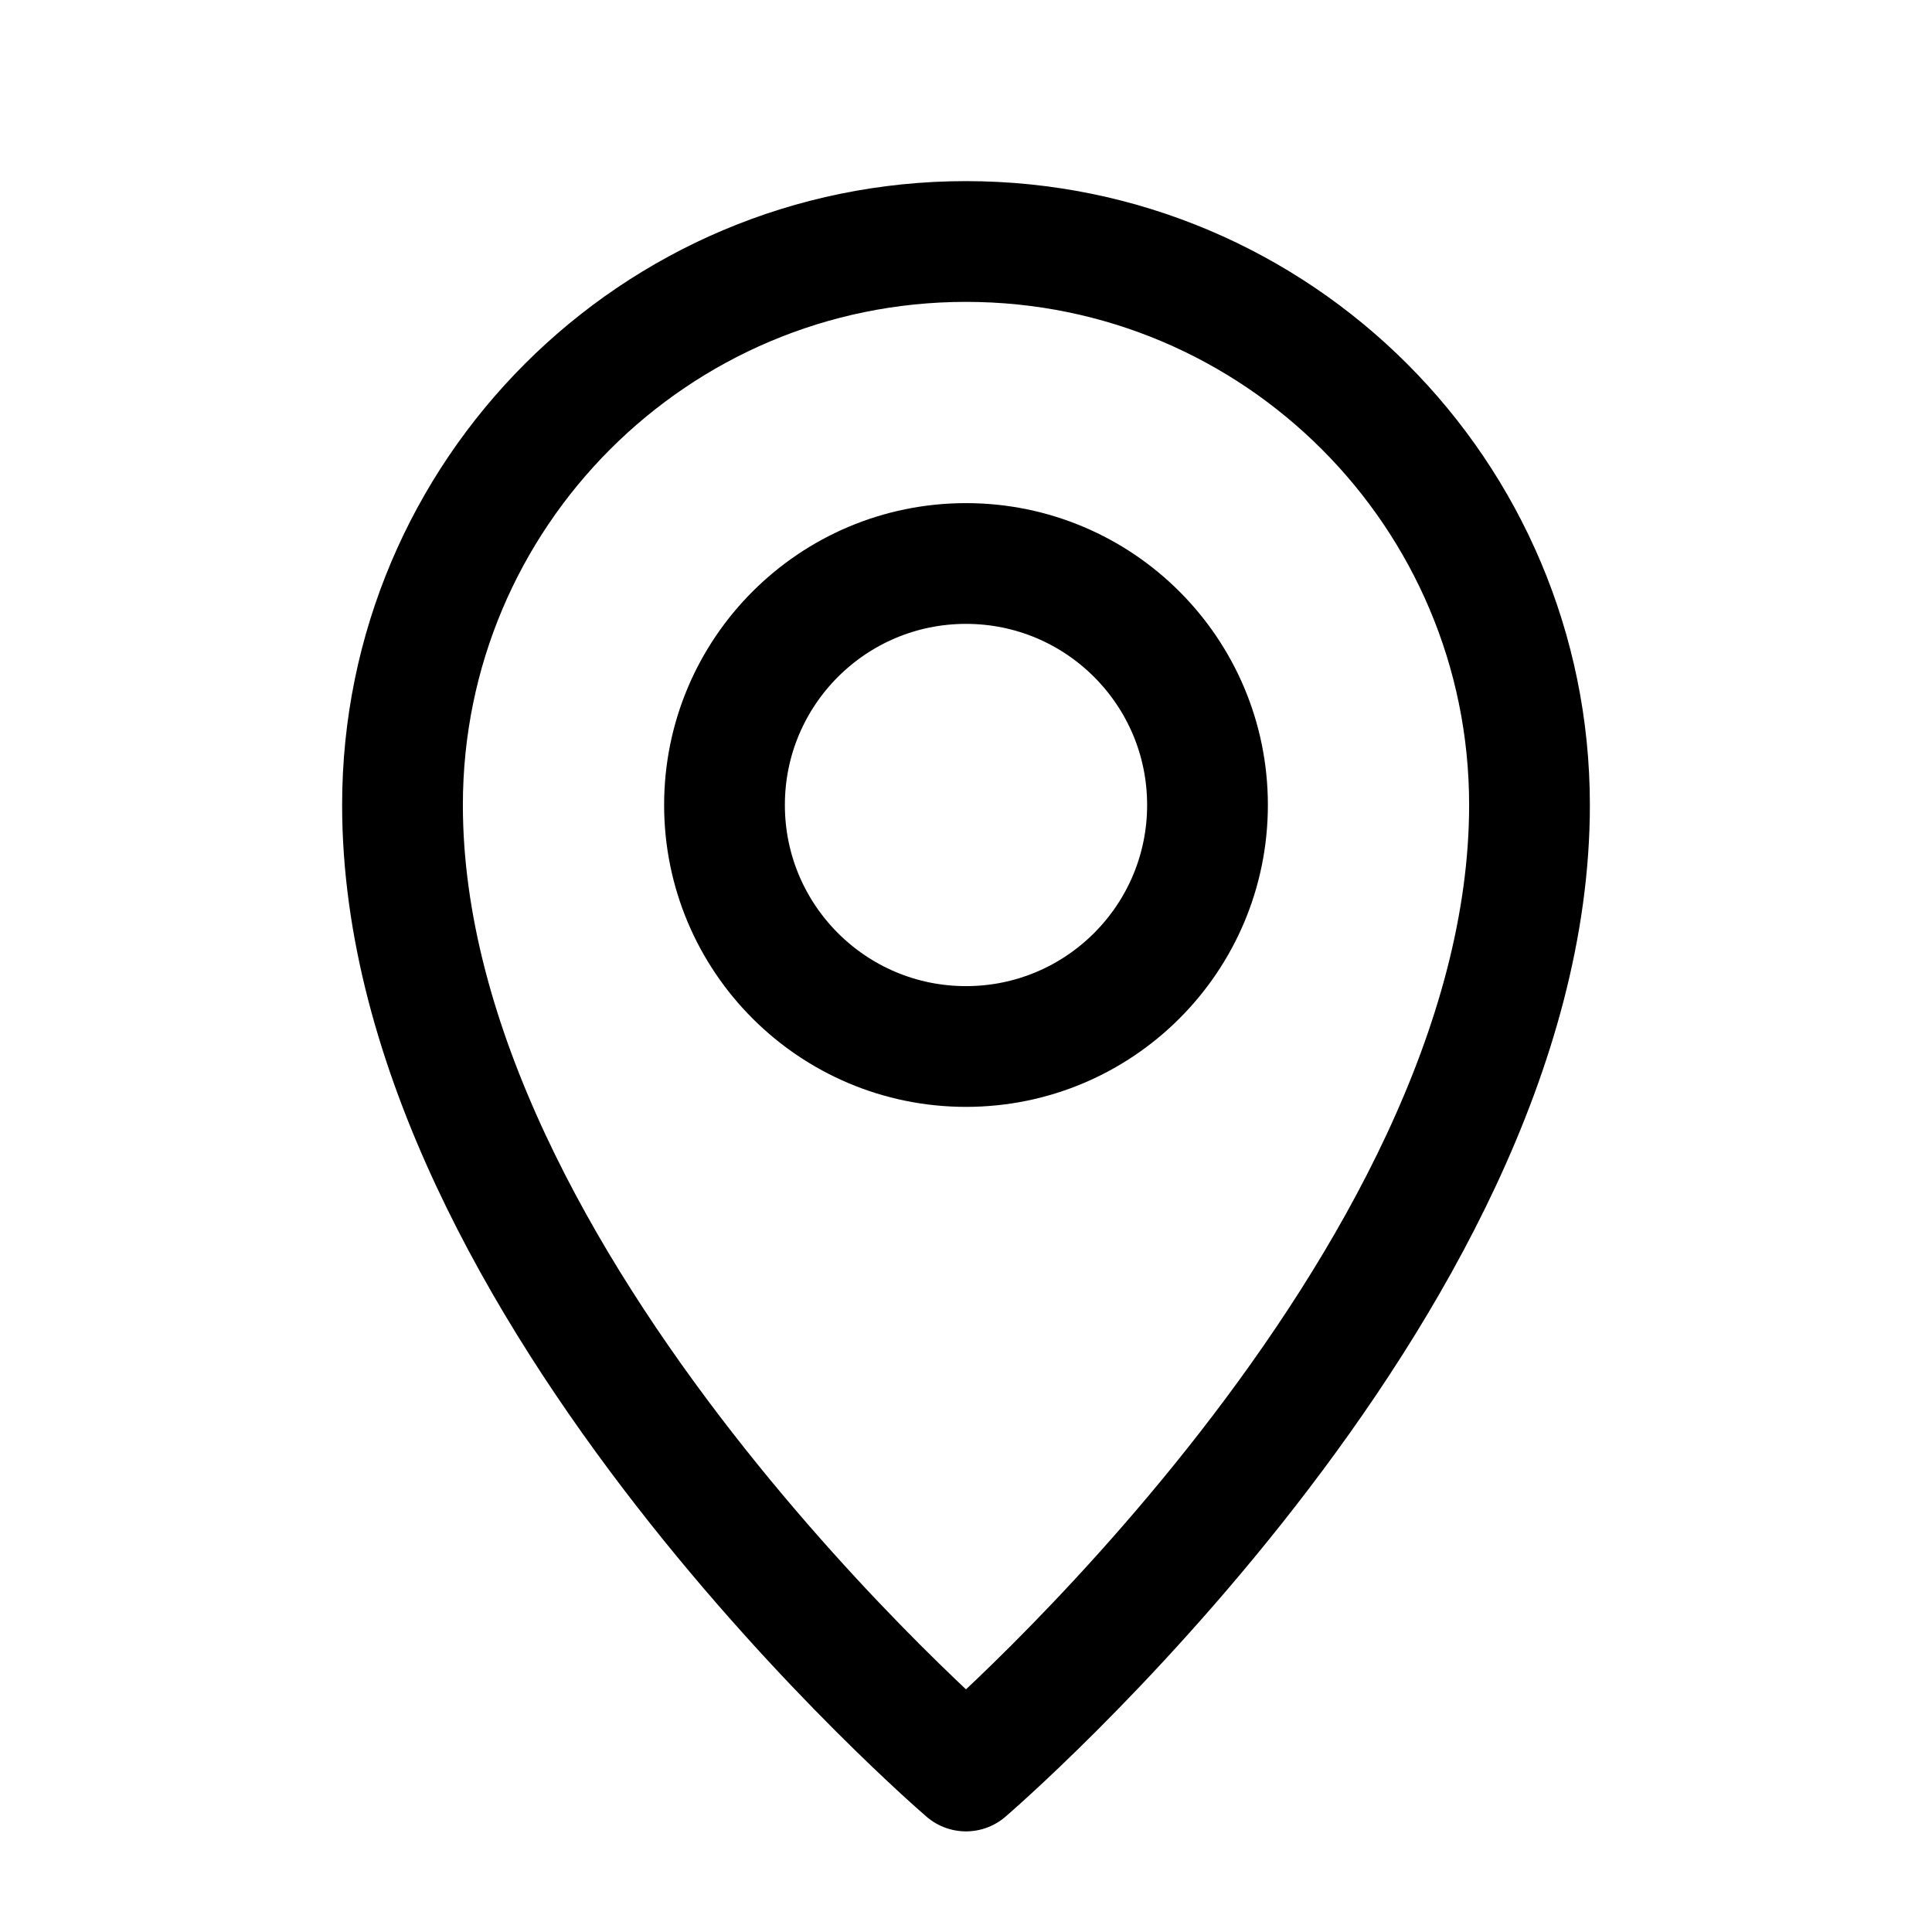 <?xml version="1.0" encoding="UTF-8"?>
<svg width="24" height="24" viewBox="0 0 24 24" fill="none" xmlns="http://www.w3.org/2000/svg">
    <path d="M12 13C13.657 13 15 11.657 15 10C15 8.343 13.657 7 12 7C10.343 7 9 8.343 9 10C9 11.657 10.343 13 12 13Z" stroke="currentColor" stroke-width="1.5" stroke-linecap="round" stroke-linejoin="round"/>
    <path d="M12 22C12 22 19 16 19 10C19 6.134 15.866 3 12 3C8.134 3 5 6.134 5 10C5 16 12 22 12 22Z" stroke="currentColor" stroke-width="1.5" stroke-linecap="round" stroke-linejoin="round"/>
</svg>

